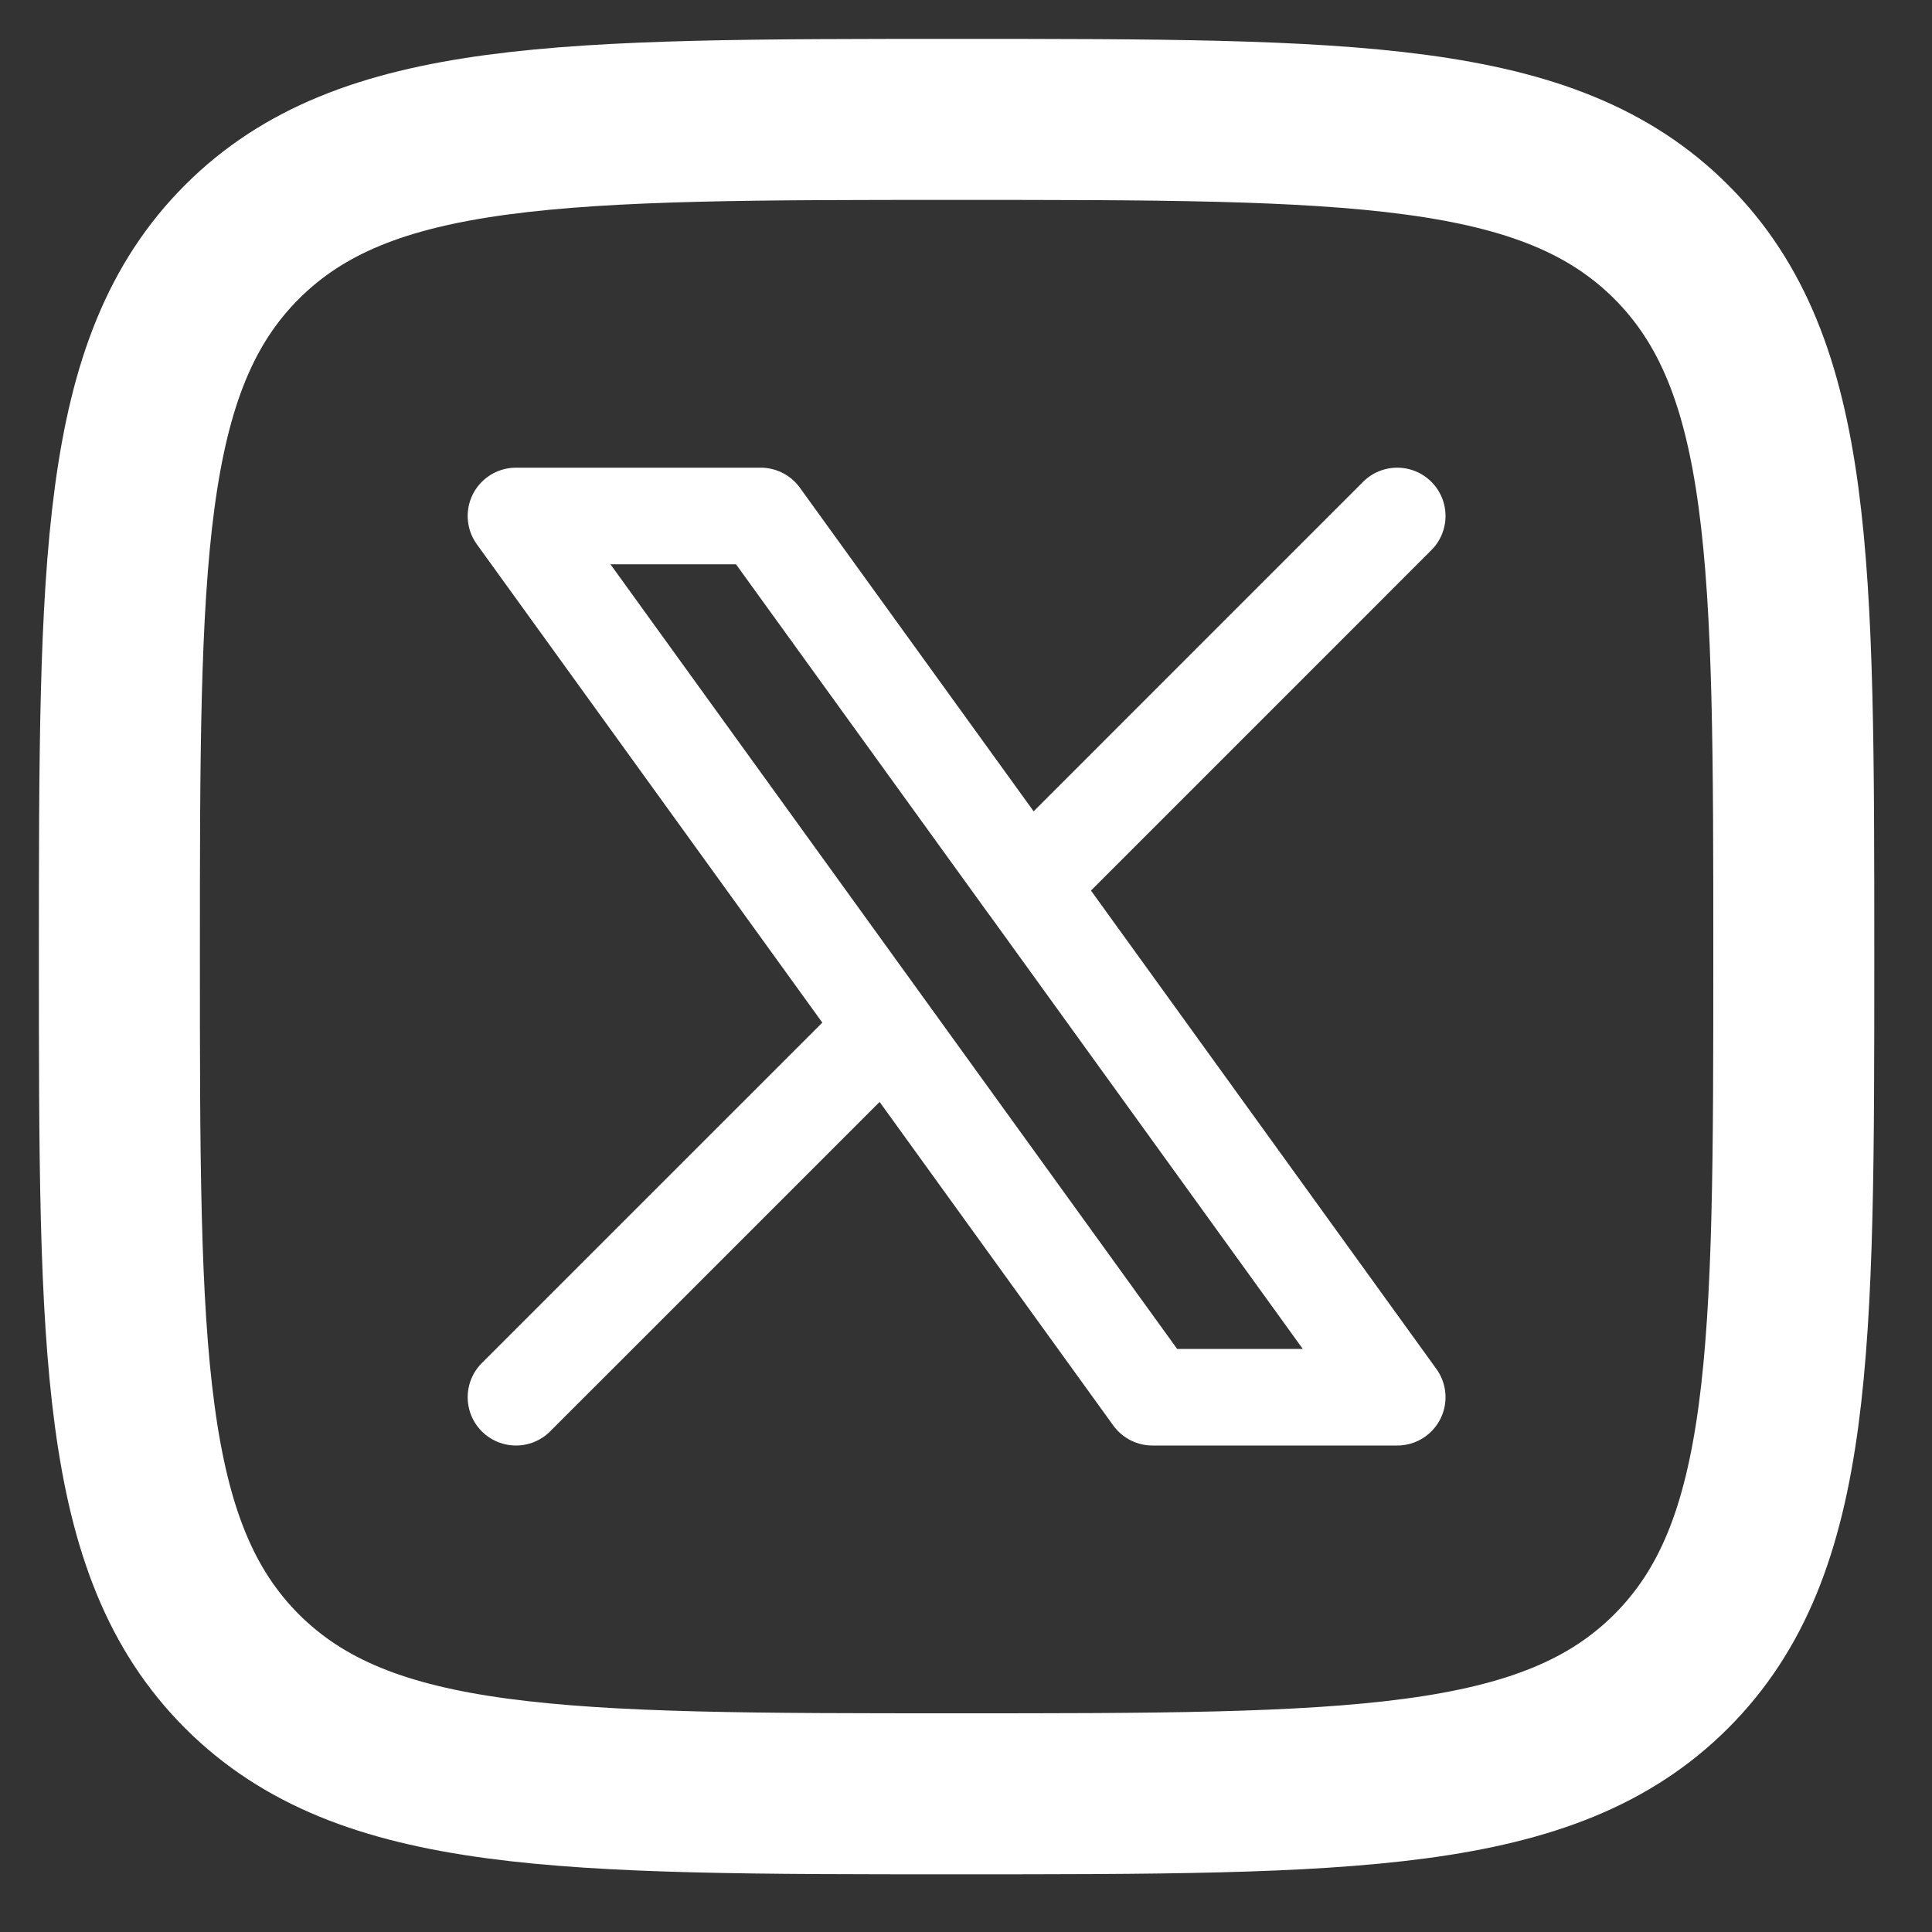 <svg width="30" height="30" viewBox="0 0 30 30" fill="none" xmlns="http://www.w3.org/2000/svg">
<rect x="0" y="0" width="30" height="30" fill="#333333" stroke="none"/>
<path d="M1.854 14.854C1.854 8.726 1.854 5.661 3.757 3.757C5.661 1.854 8.725 1.854 14.855 1.854C20.983 1.854 24.047 1.854 25.951 3.757C27.854 5.661 27.854 8.725 27.854 14.854C27.854 20.982 27.854 24.047 25.951 25.951C24.047 27.854 20.983 27.854 14.854 27.854C8.726 27.854 5.662 27.854 3.757 25.951C1.855 24.046 1.854 20.983 1.854 14.854Z" stroke="white" stroke-width="2.5" stroke-linecap="round" stroke-linejoin="round"/>
<path d="M8.012 21.696L13.751 15.958M13.751 15.958L8.012 8.012H11.812L15.958 13.751L21.696 8.012M13.751 15.958L17.895 21.696H21.696L15.958 13.749" stroke="white" stroke-width="1.5" stroke-linecap="round" stroke-linejoin="round"/>
</svg>
